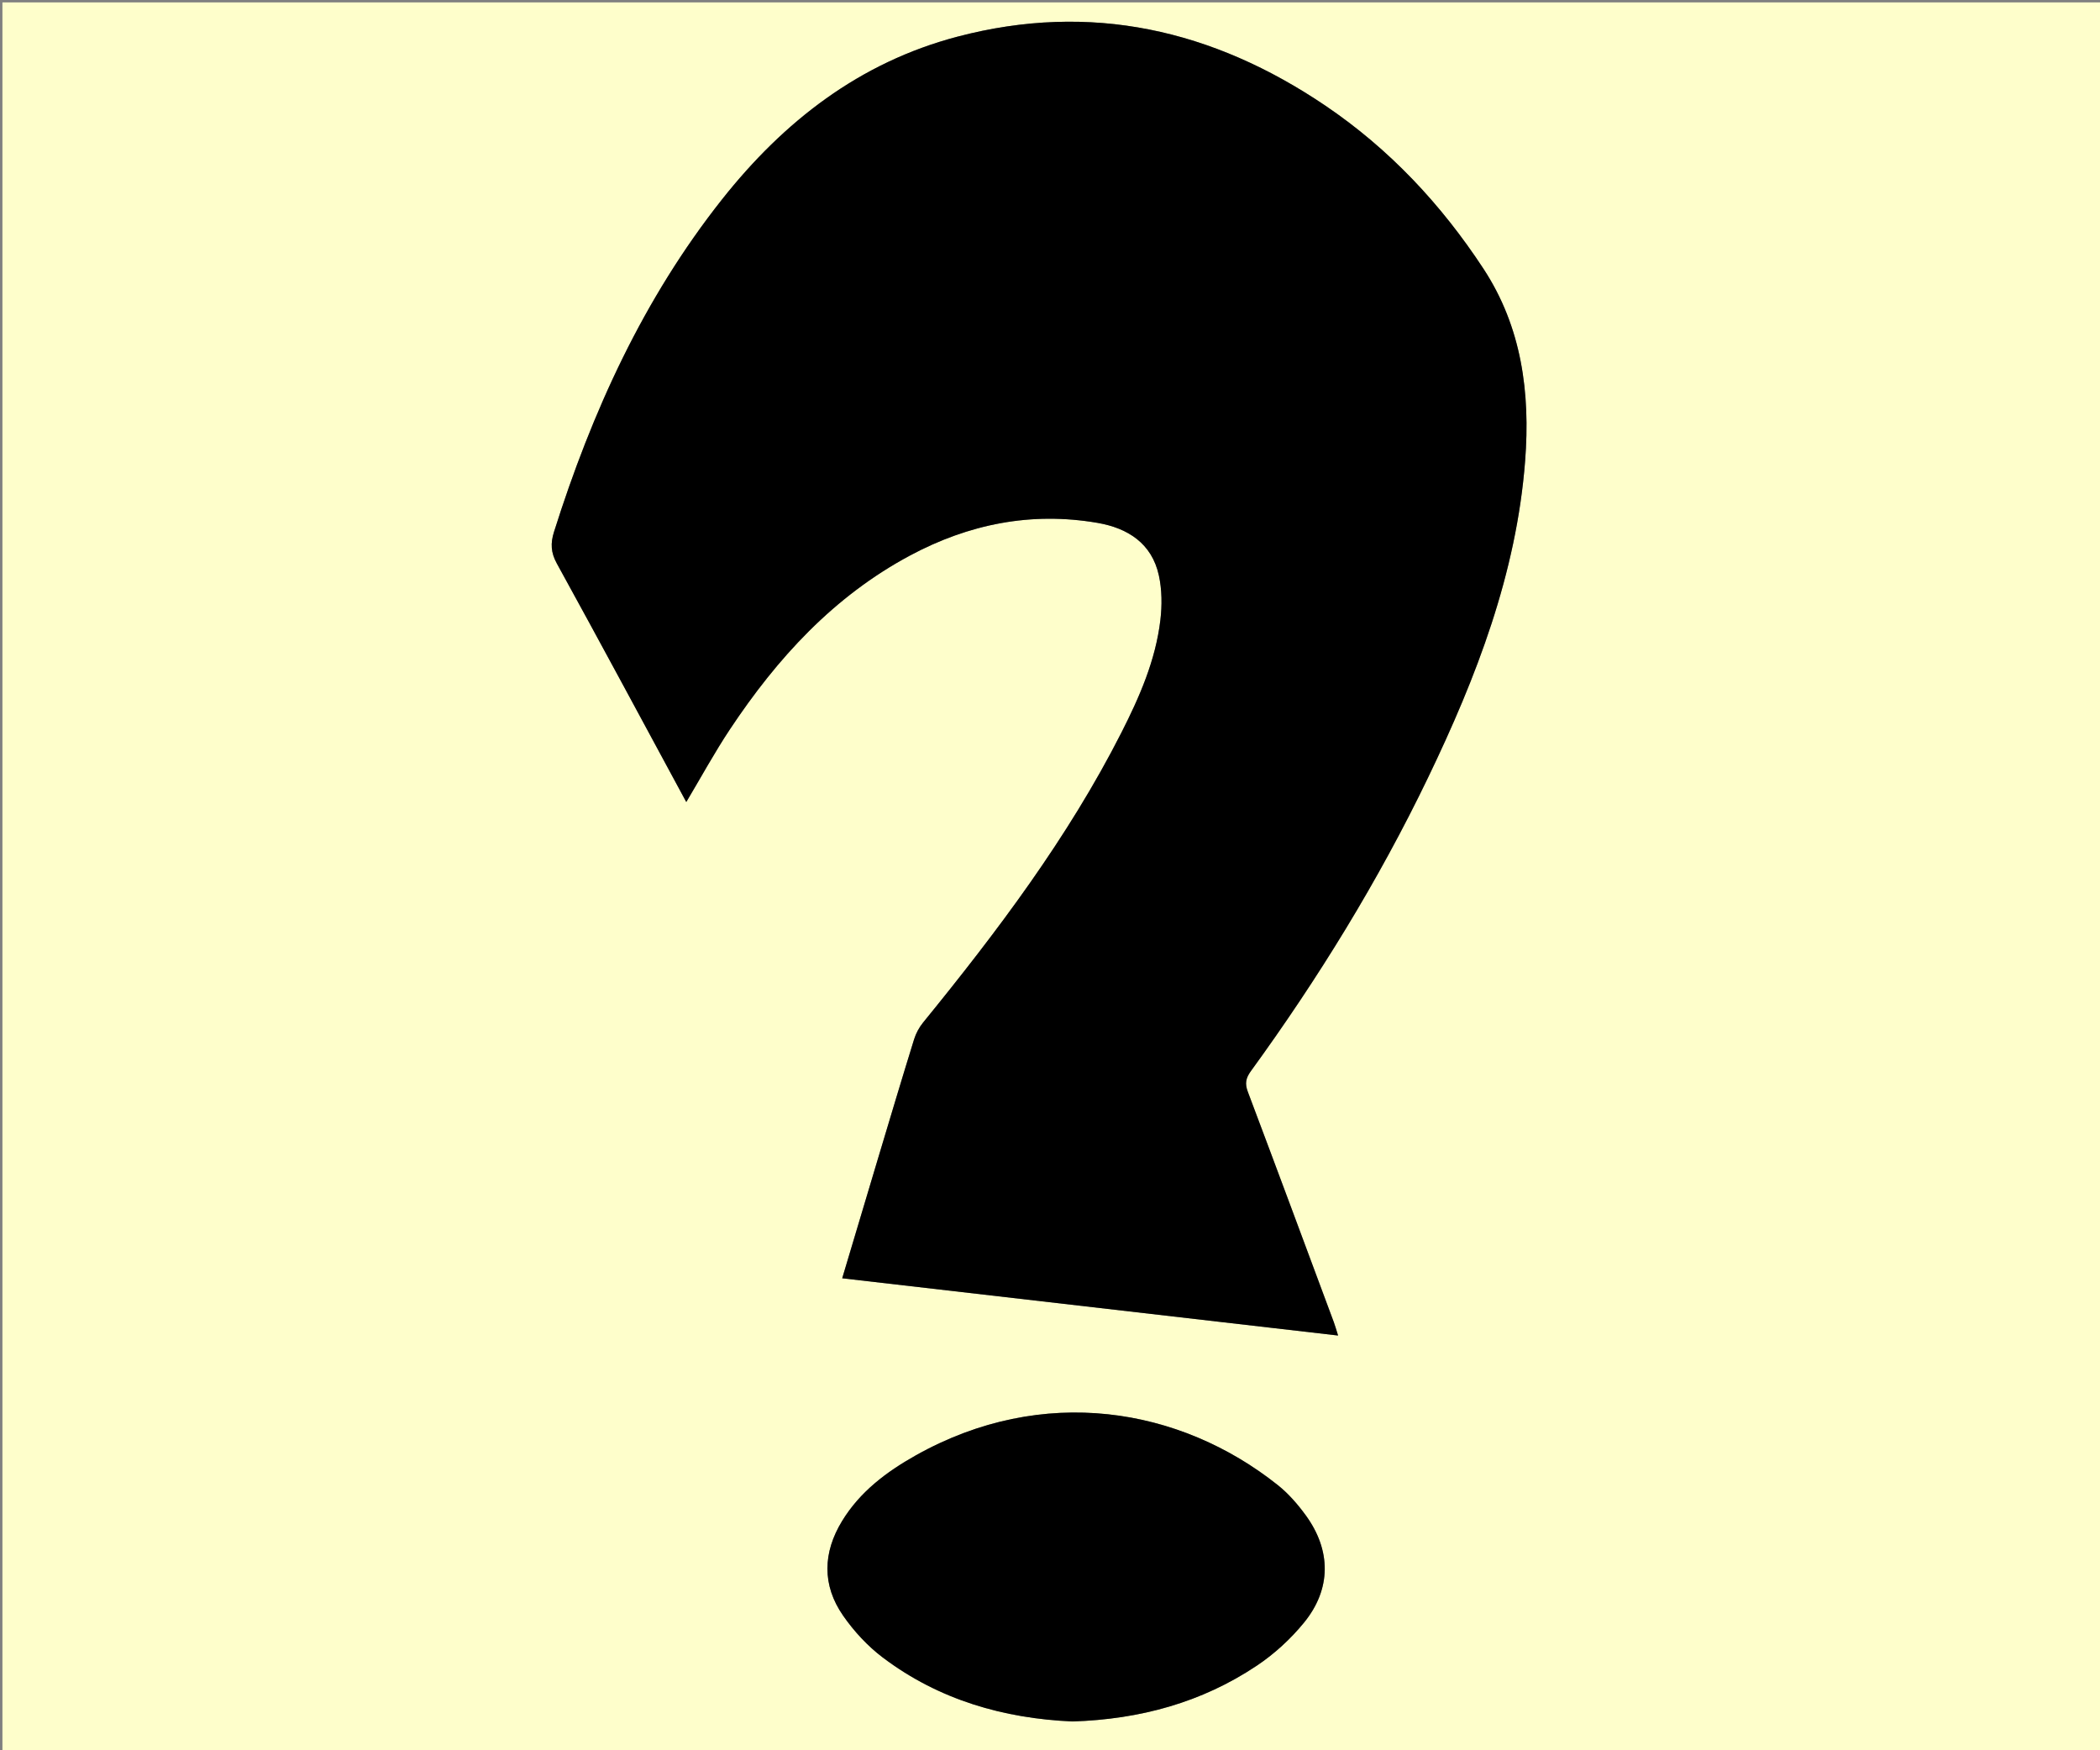 <?xml version="1.0" encoding="utf-8"?>
<!-- Generator: Adobe Illustrator 16.0.3, SVG Export Plug-In . SVG Version: 6.00 Build 0)  -->
<!DOCTYPE svg PUBLIC "-//W3C//DTD SVG 1.1//EN" "http://www.w3.org/Graphics/SVG/1.1/DTD/svg11.dtd">
<svg version="1.1" id="Question_mark_xA0_Image_1_" xmlns="http://www.w3.org/2000/svg" xmlns:xlink="http://www.w3.org/1999/xlink"
	 x="0px" y="0px" width="864px" height="720px" viewBox="0 0 864 720" enable-background="new 0 0 864 720" xml:space="preserve">
<rect x="0" y="0" width="864" height="720" fill="#808080" stroke="none"/>
<g>
	<g>
		<path fill-rule="evenodd" clip-rule="evenodd" fill="#FEFECB" d="M865,721c-288,0-576,0-864,0C1,481,1,241,1,1c288,0,576,0,864,0
			C865,241,865,481,865,721z M282.354,329.922c6.019-10.079,11.58-20.31,17.999-29.97c19.405-29.202,42.625-54.606,74.005-71.409
			c24.211-12.964,49.942-18.146,77.194-13.453c12.453,2.145,22.358,8.418,25.241,21.633c1.284,5.885,1.333,12.294,0.622,18.309
			c-1.956,16.566-8.592,31.689-16.068,46.395c-22.01,43.295-51.079,81.776-81.601,119.263c-1.62,1.989-2.921,4.443-3.681,6.895
			c-5.019,16.187-9.862,32.427-14.734,48.658c-4.916,16.38-9.798,32.77-14.825,49.594c68.075,7.857,135.767,15.67,204.018,23.547
			c-0.758-2.388-1.188-3.977-1.76-5.513c-11.759-31.603-23.483-63.217-35.381-94.768c-1.261-3.344-0.854-5.58,1.256-8.482
			c27.731-38.155,52.404-78.195,72.888-120.715c19.938-41.389,36.384-83.948,39.957-130.34c2.155-27.97-1.387-54.989-17.154-79.028
			c-17.347-26.448-38.708-49.256-64.984-67.034c-46.305-31.328-96.584-42.846-151.447-28.414
			c-40.25,10.588-71.395,34.811-96.83,66.937c-32.345,40.854-53.538,87.392-69.132,136.755c-1.484,4.698-1.322,8.506,1.168,13.032
			C247.051,264.421,264.658,297.218,282.354,329.922z M441.251,708.146c27.791-0.878,53.212-7.823,75.884-22.988
			c7.215-4.825,13.916-10.98,19.4-17.711c11.254-13.81,11.19-29.726,0.663-44.146c-3.305-4.526-7.123-8.922-11.487-12.396
			c-40.241-32.028-96.619-41.616-149.021-12.169c-12.035,6.764-22.895,14.945-30.219,26.934
			c-7.929,12.976-8.323,26.363,0.391,38.921c4.477,6.452,10.093,12.534,16.348,17.256
			C386.383,699.341,413.099,706.915,441.251,708.146z"/>
		<path fill-rule="evenodd" clip-rule="evenodd" d="M282.354,329.922c-17.697-32.704-35.304-65.501-53.25-98.11
			c-2.491-4.526-2.653-8.334-1.168-13.032c15.595-49.363,36.788-95.9,69.132-136.755c25.435-32.126,56.58-56.349,96.83-66.937
			c54.863-14.432,105.143-2.914,151.447,28.414c26.276,17.778,47.638,40.586,64.984,67.034
			c15.768,24.039,19.31,51.059,17.154,79.028c-3.573,46.392-20.02,88.951-39.957,130.34c-20.483,42.52-45.156,82.56-72.888,120.715
			c-2.109,2.902-2.517,5.139-1.256,8.482c11.897,31.551,23.622,63.165,35.381,94.768c0.571,1.536,1.002,3.125,1.76,5.513
			c-68.251-7.877-135.942-15.689-204.018-23.547c5.027-16.824,9.909-33.214,14.825-49.594c4.872-16.231,9.716-32.472,14.734-48.658
			c0.76-2.451,2.061-4.905,3.681-6.895c30.521-37.486,59.591-75.968,81.601-119.263c7.477-14.705,14.112-29.828,16.068-46.395
			c0.711-6.015,0.662-12.424-0.622-18.309c-2.883-13.215-12.788-19.488-25.241-21.633c-27.252-4.693-52.983,0.489-77.194,13.453
			c-31.38,16.803-54.601,42.207-74.005,71.409C293.934,309.612,288.373,319.843,282.354,329.922z"/>
		<path fill-rule="evenodd" clip-rule="evenodd" d="M441.251,708.146c-28.152-1.23-54.868-8.805-78.041-26.299
			c-6.255-4.722-11.871-10.804-16.348-17.256c-8.714-12.558-8.319-25.945-0.391-38.921c7.324-11.988,18.184-20.17,30.219-26.934
			c52.401-29.447,108.779-19.859,149.021,12.169c4.364,3.474,8.183,7.869,11.487,12.396c10.527,14.42,10.591,30.336-0.663,44.146
			c-5.484,6.73-12.186,12.886-19.4,17.711C494.463,700.322,469.042,707.268,441.251,708.146z"/>
	</g>
</g>
</svg>
